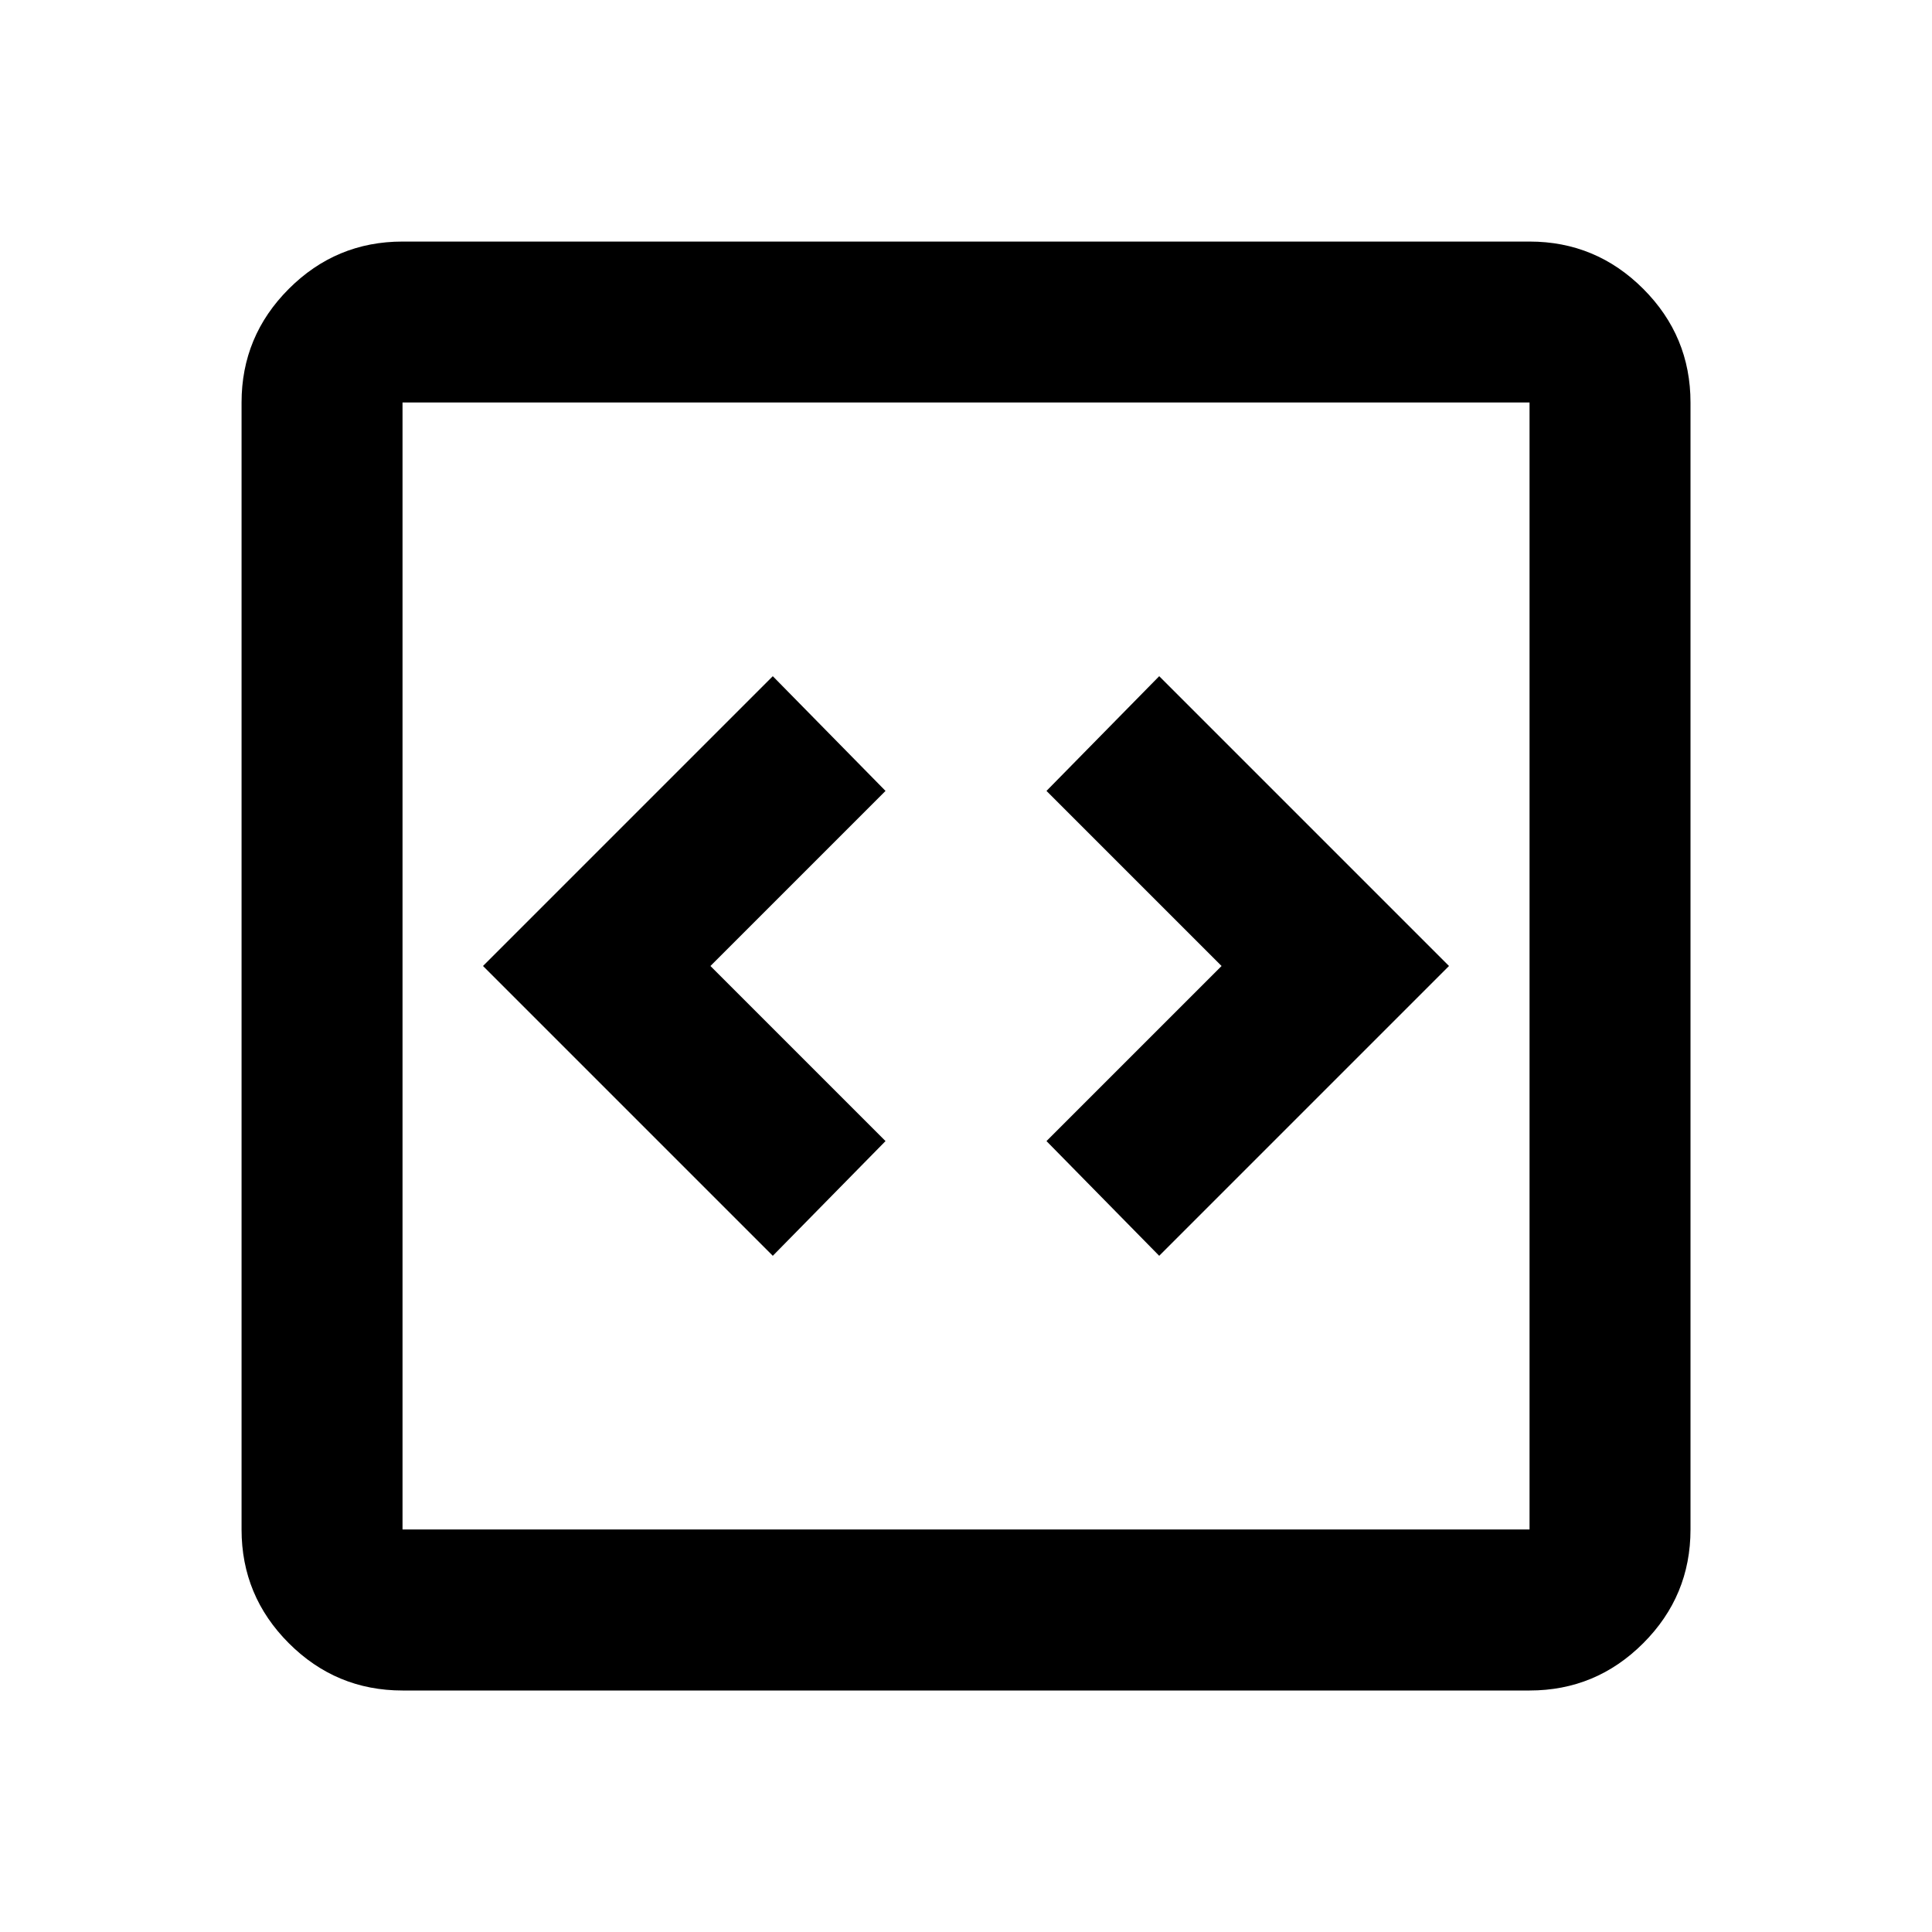 <svg version="1.1" xmlns="http://www.w3.org/2000/svg" width="32" height="32" viewBox="0 0 32 32"><path d="M12.8 20.8l1.867-1.9-2.9-2.9 2.9-2.9-1.867-1.9-4.8 4.8 4.8 4.8zM19.2 20.8l4.8-4.8-4.8-4.8-1.867 1.9 2.9 2.9-2.9 2.9 1.867 1.9zM6.667 28q-1.1 0-1.883-0.783t-0.783-1.883v-18.667q0-1.1 0.783-1.883t1.883-0.783h18.667q1.1 0 1.883 0.783t0.783 1.883v18.667q0 1.1-0.783 1.883t-1.883 0.783h-18.667zM6.667 25.333h18.667v-18.667h-18.667v18.667zM6.667 6.667v0z"></path></svg>
